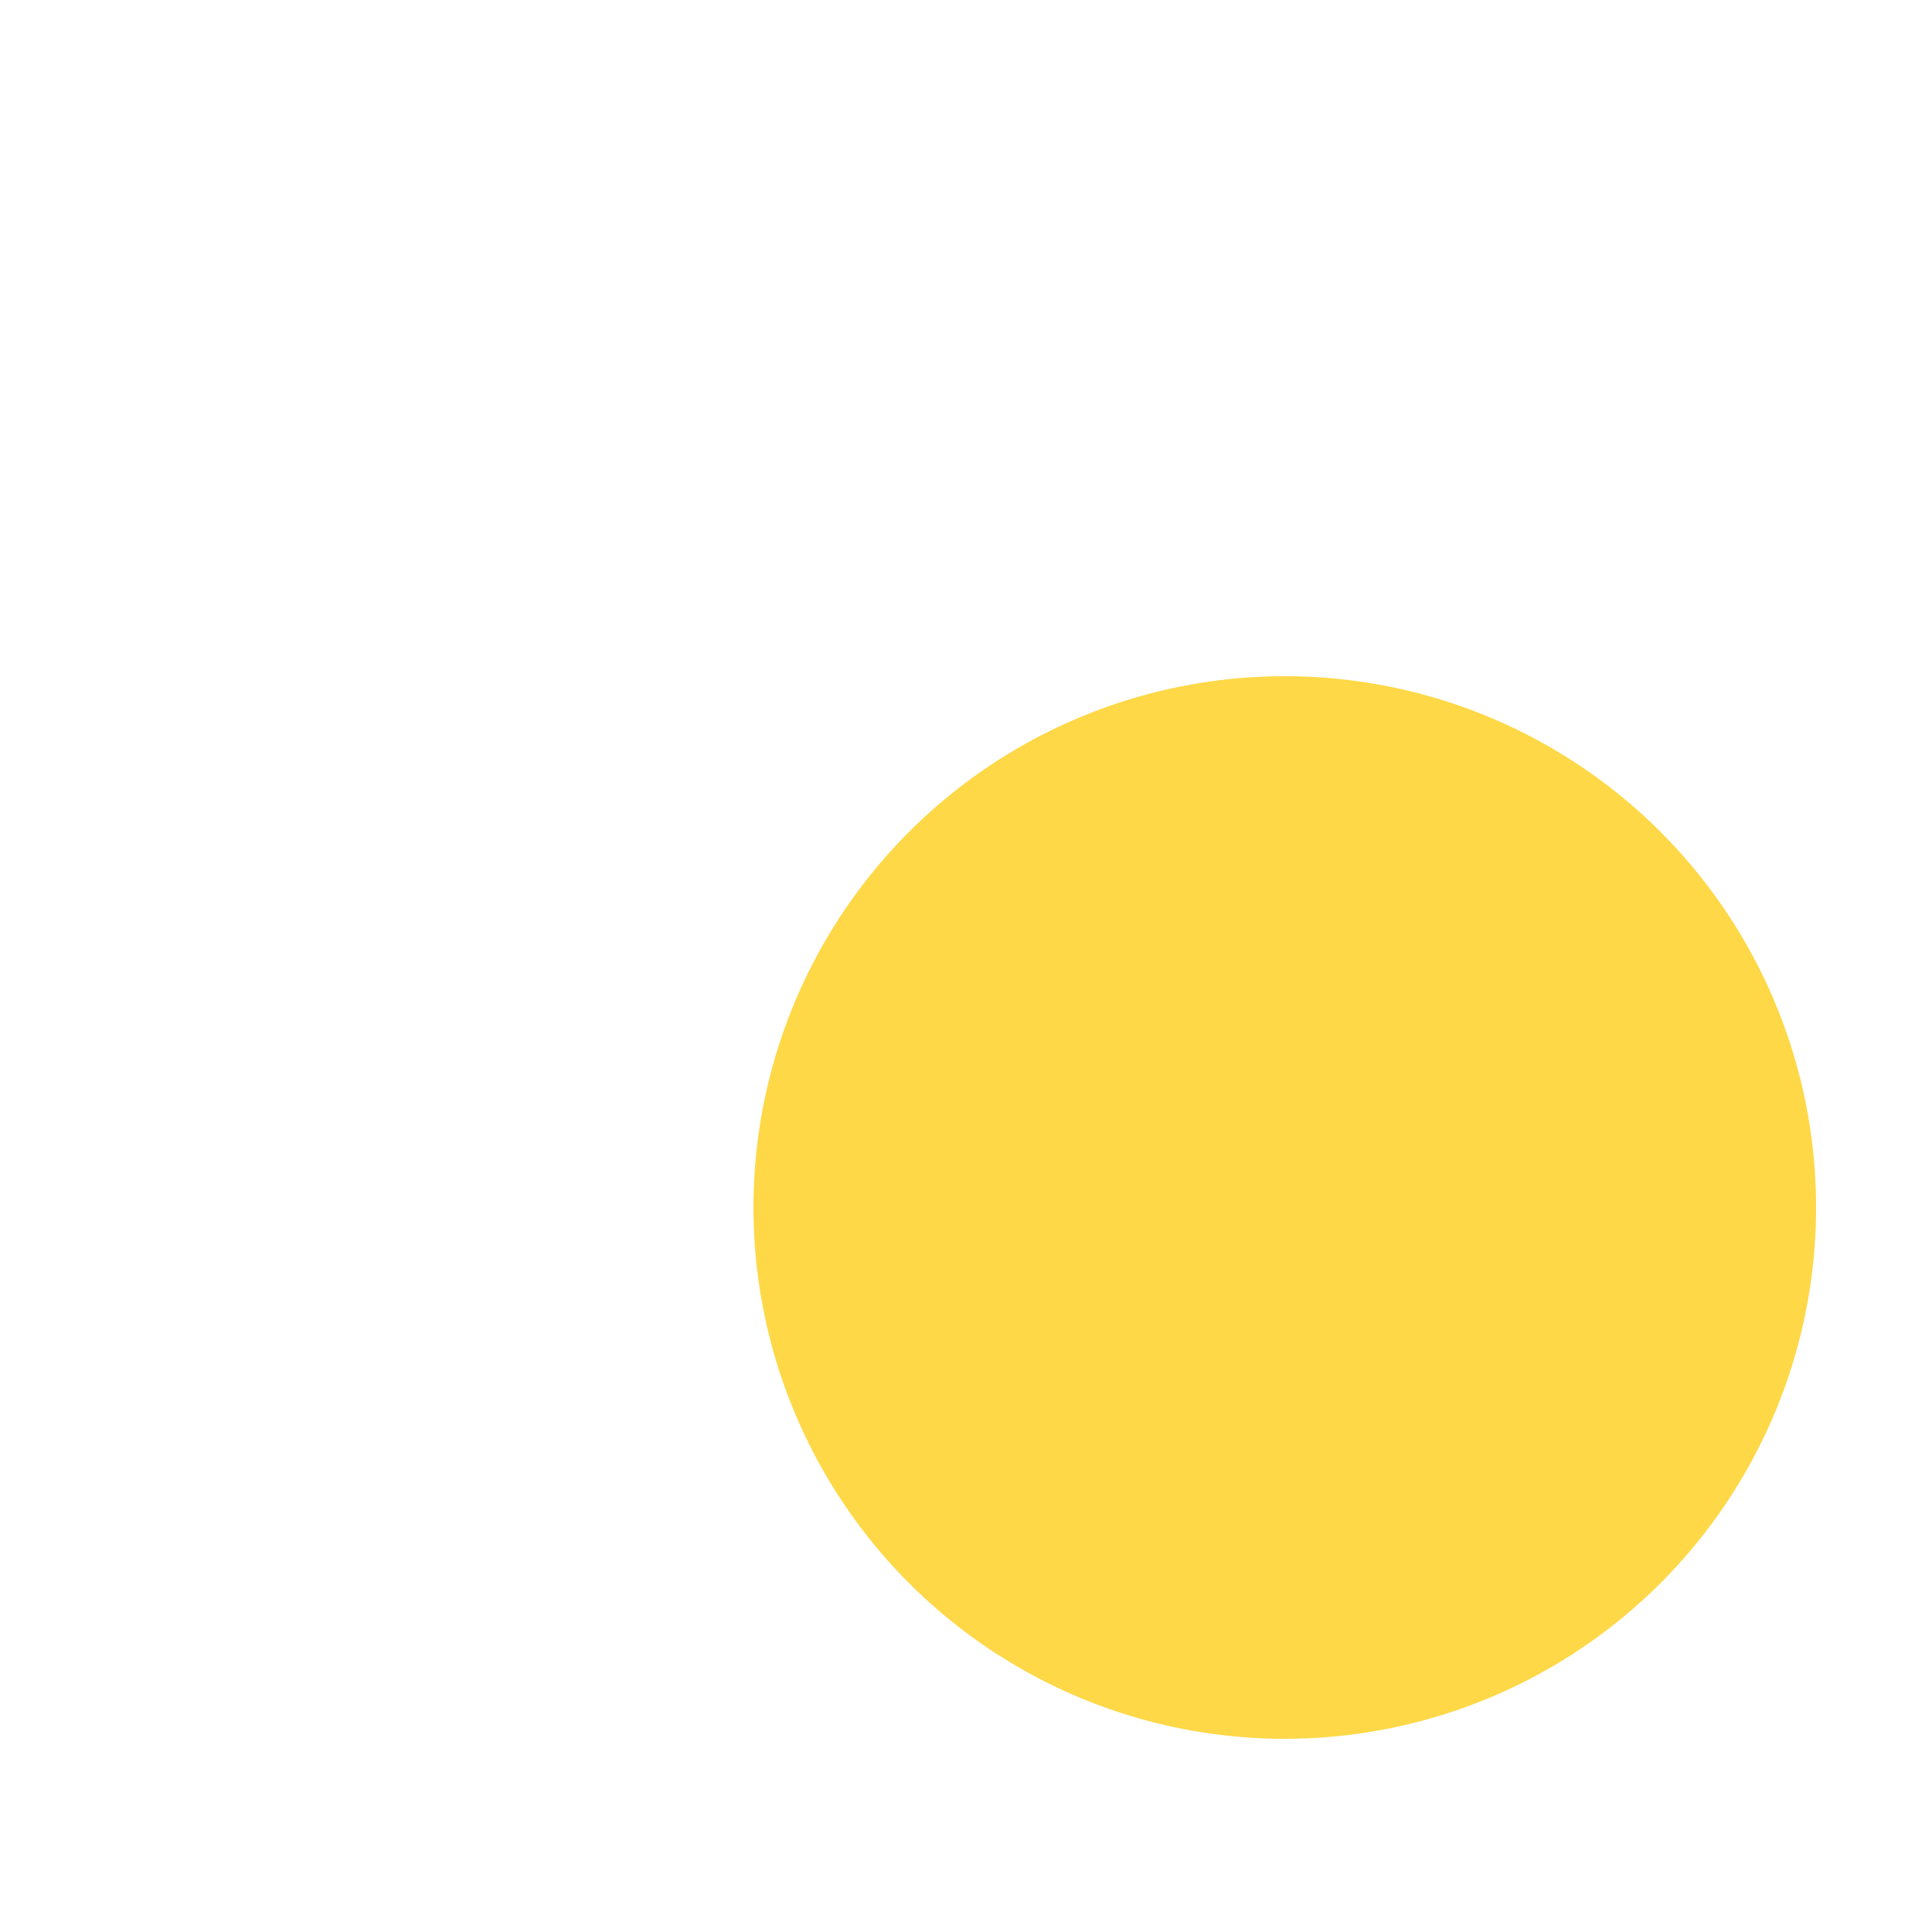 <?xml version="1.0" standalone="no"?><!DOCTYPE svg PUBLIC "-//W3C//DTD SVG 1.1//EN" "http://www.w3.org/Graphics/SVG/1.1/DTD/svg11.dtd"><svg t="1632533310202" class="icon" viewBox="0 0 1024 1024" version="1.1" xmlns="http://www.w3.org/2000/svg" p-id="5834" xmlns:xlink="http://www.w3.org/1999/xlink" width="200" height="200"><defs><style type="text/css"></style></defs><path d="M680.96 640m-281.6 0a281.6 281.6 0 1 0 563.2 0 281.6 281.6 0 1 0-563.2 0Z" fill="#FED847" p-id="5835"></path><path d="M928.87 808.96H66.867V112.64h862.003v245.76H210.534v-40.96H887.808V153.6H107.93v614.4H887.808V399.36h41.062v409.6zM231.014 235.52a41.021 41.021 0 1 0-41.062 40.96 40.96 40.96 0 0 0 41.062-40.858V235.52z m205.312 0a41.062 41.062 0 1 0-41.165 40.96h0.102a41.032 41.032 0 0 0 41.062-40.96z m-102.605 0a41.052 41.052 0 1 0-82.125-0.205 41.062 41.062 0 0 0 40.96 41.165h0.102a41.032 41.032 0 0 0 41.062-40.96z m123.085 471.04H169.472V419.84h287.334v286.72z m-246.272-40.96H415.744V460.8H210.534v204.8z m636.201 40.96H518.349v-40.96h287.334v-81.92H518.349v-40.96h328.387v163.84z m0-245.76H518.349v-40.96h328.387v40.96z" fill="" p-id="5836"></path></svg>